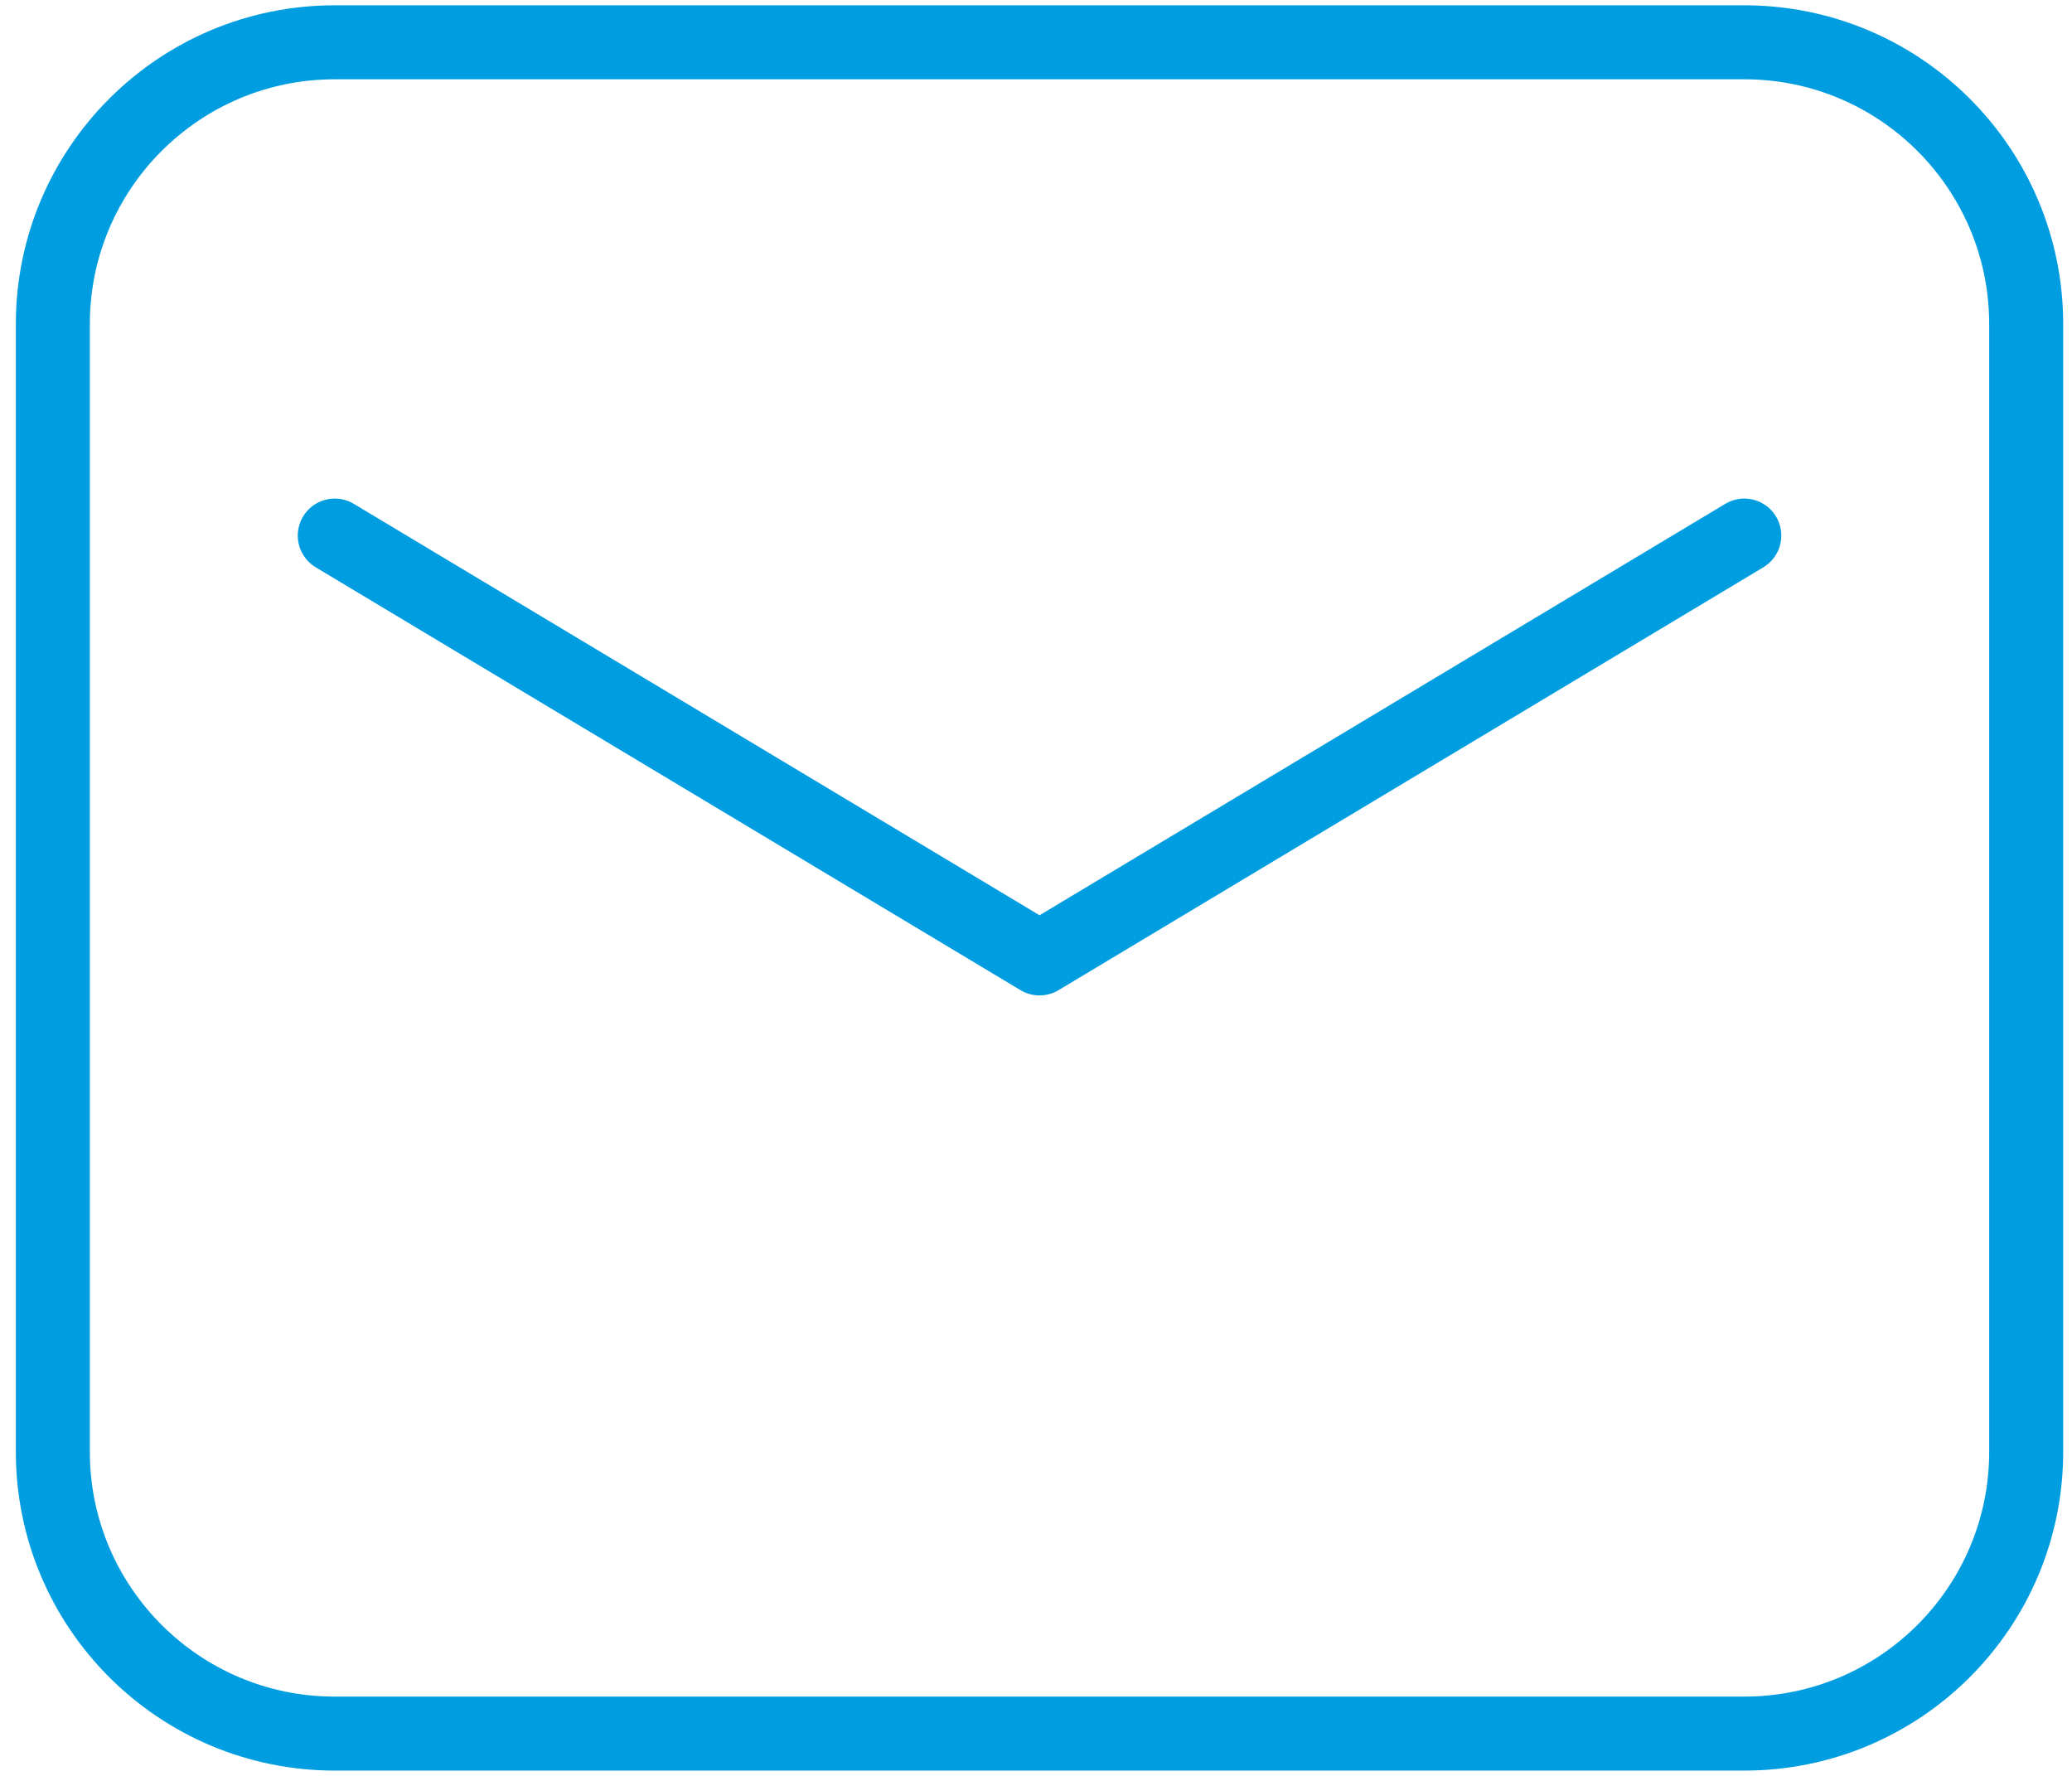 <svg width="56" height="48" viewBox="0 0 56 48" fill="none" xmlns="http://www.w3.org/2000/svg">
<path fill-rule="evenodd" clip-rule="evenodd" d="M1.428 39.238V8.762C1.428 4.554 4.84 1.143 9.048 1.143H47.143C51.351 1.143 54.762 4.554 54.762 8.762V39.238C54.762 43.446 51.351 46.857 47.143 46.857H9.048C4.84 46.857 1.428 43.446 1.428 39.238Z" stroke="#009DE0" stroke-width="2" stroke-linecap="round" stroke-linejoin="round"/>
<path d="M9.048 14.476L28.095 25.905L47.143 14.476" stroke="#009DE0" stroke-width="2" stroke-linecap="round" stroke-linejoin="round"/>
</svg>
